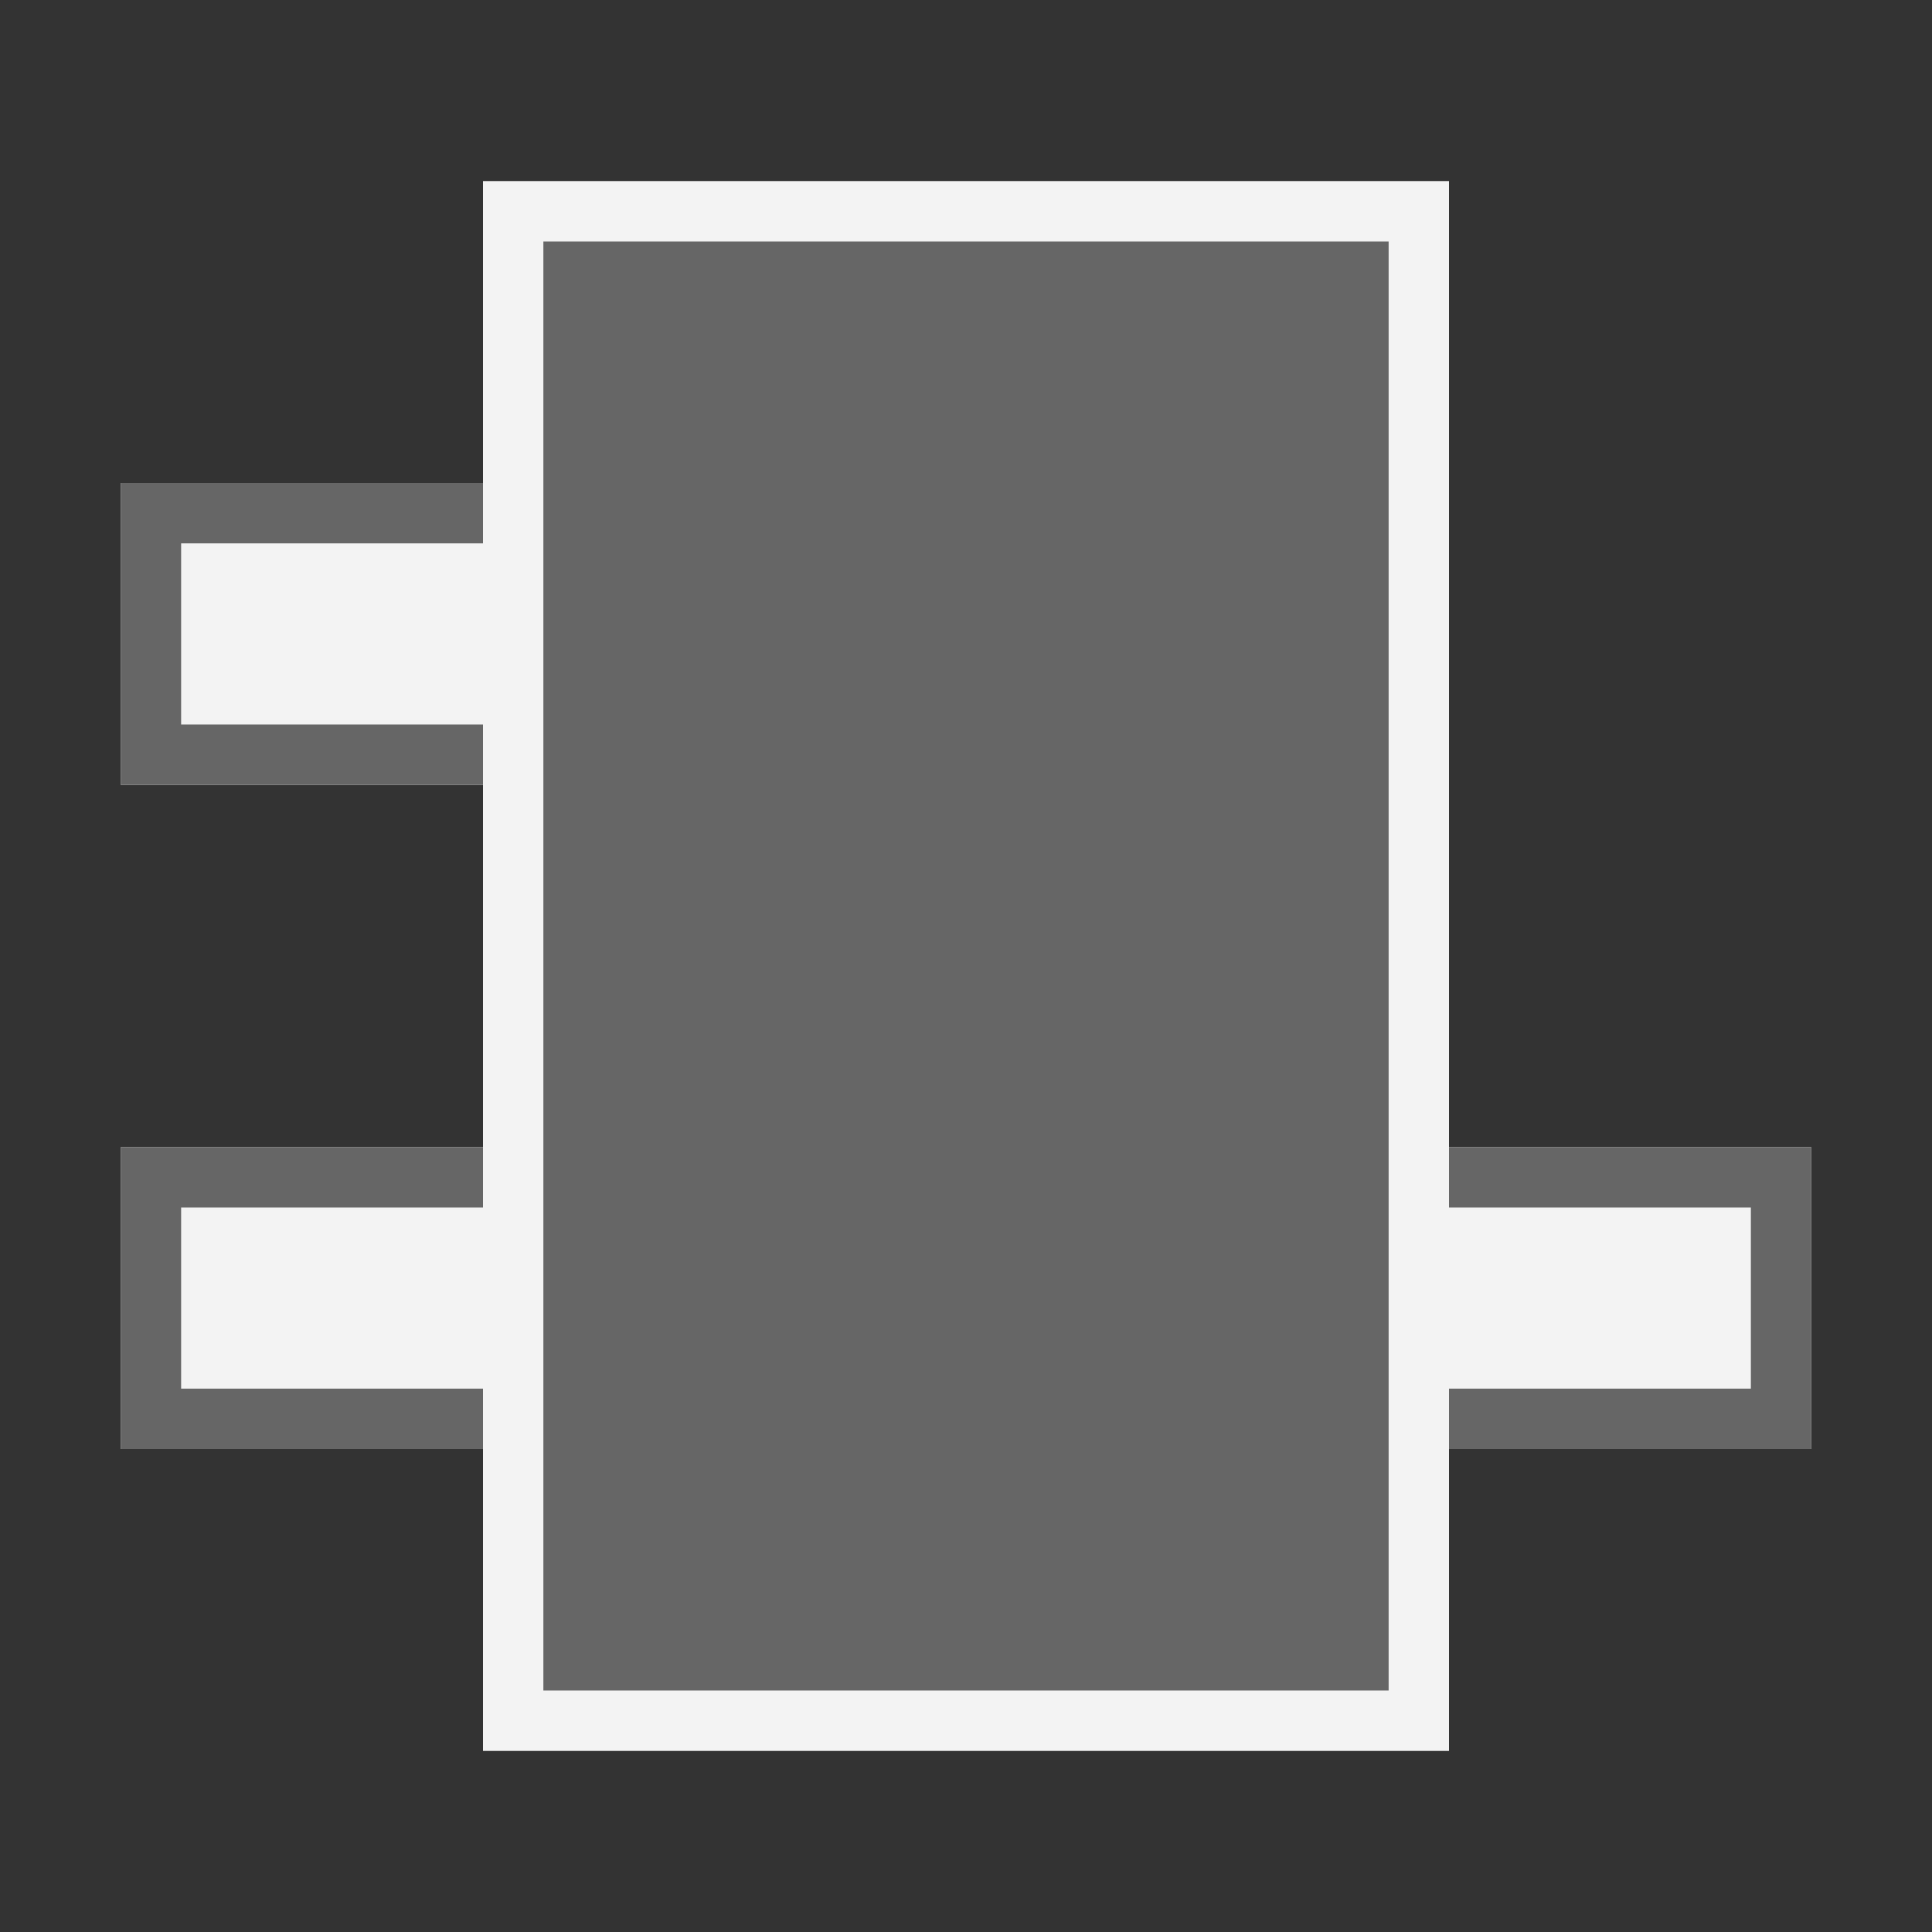 <?xml version="1.0" encoding="UTF-8" standalone="no"?>
<svg width="32px" height="32px" viewBox="0 0 32 32" version="1.1" xmlns="http://www.w3.org/2000/svg" xmlns:xlink="http://www.w3.org/1999/xlink">
    <rect x="0" y="0" width="32" height="32" fill="#333333" stroke="none"/>
    <!-- Generator: Sketch 49.3 (51167) - http://www.bohemiancoding.com/sketch -->
    <title>Module</title>
    <desc>Created with Sketch.</desc>
    <defs></defs>
    <g stroke="none" stroke-width="1" fill="none" fill-rule="evenodd">
        <g transform="translate(24, 19)" fill-rule="nonzero">
            <rect fill="#F3F3F3" x="0" y="0" width="6" height="5"></rect>
            <polygon fill="#666666" points="0 0 0 1 5 1 5 4 0 4 0 5 6 5 6 0"></polygon>
        </g>
        <g transform="translate(8, 3)" fill-rule="nonzero">
            <rect fill="#666666" x="0" y="0" width="16" height="26"></rect>
            <path d="M15,1 L15,25 L1,25 L1,1 L15,1 Z M16,0 L0,0 L0,26 L16,26 L16,0 Z" fill="#F3F3F3"></path>
        </g>
        <g transform="translate(2, 19)" fill-rule="nonzero">
            <rect fill="#F3F3F3" x="0" y="0" width="6" height="5"></rect>
            <polygon fill="#666666" points="6 0 6 1 1 1 1 4 6 4 6 5 0 5 0 0"></polygon>
        </g>
        <g transform="translate(2, 8)" fill-rule="nonzero">
            <rect fill="#F3F3F3" x="0" y="0" width="6" height="5"></rect>
            <polygon fill="#666666" points="6 0 6 1 1 1 1 4 6 4 6 5 0 5 0 0"></polygon>
        </g>
    </g>
</svg>